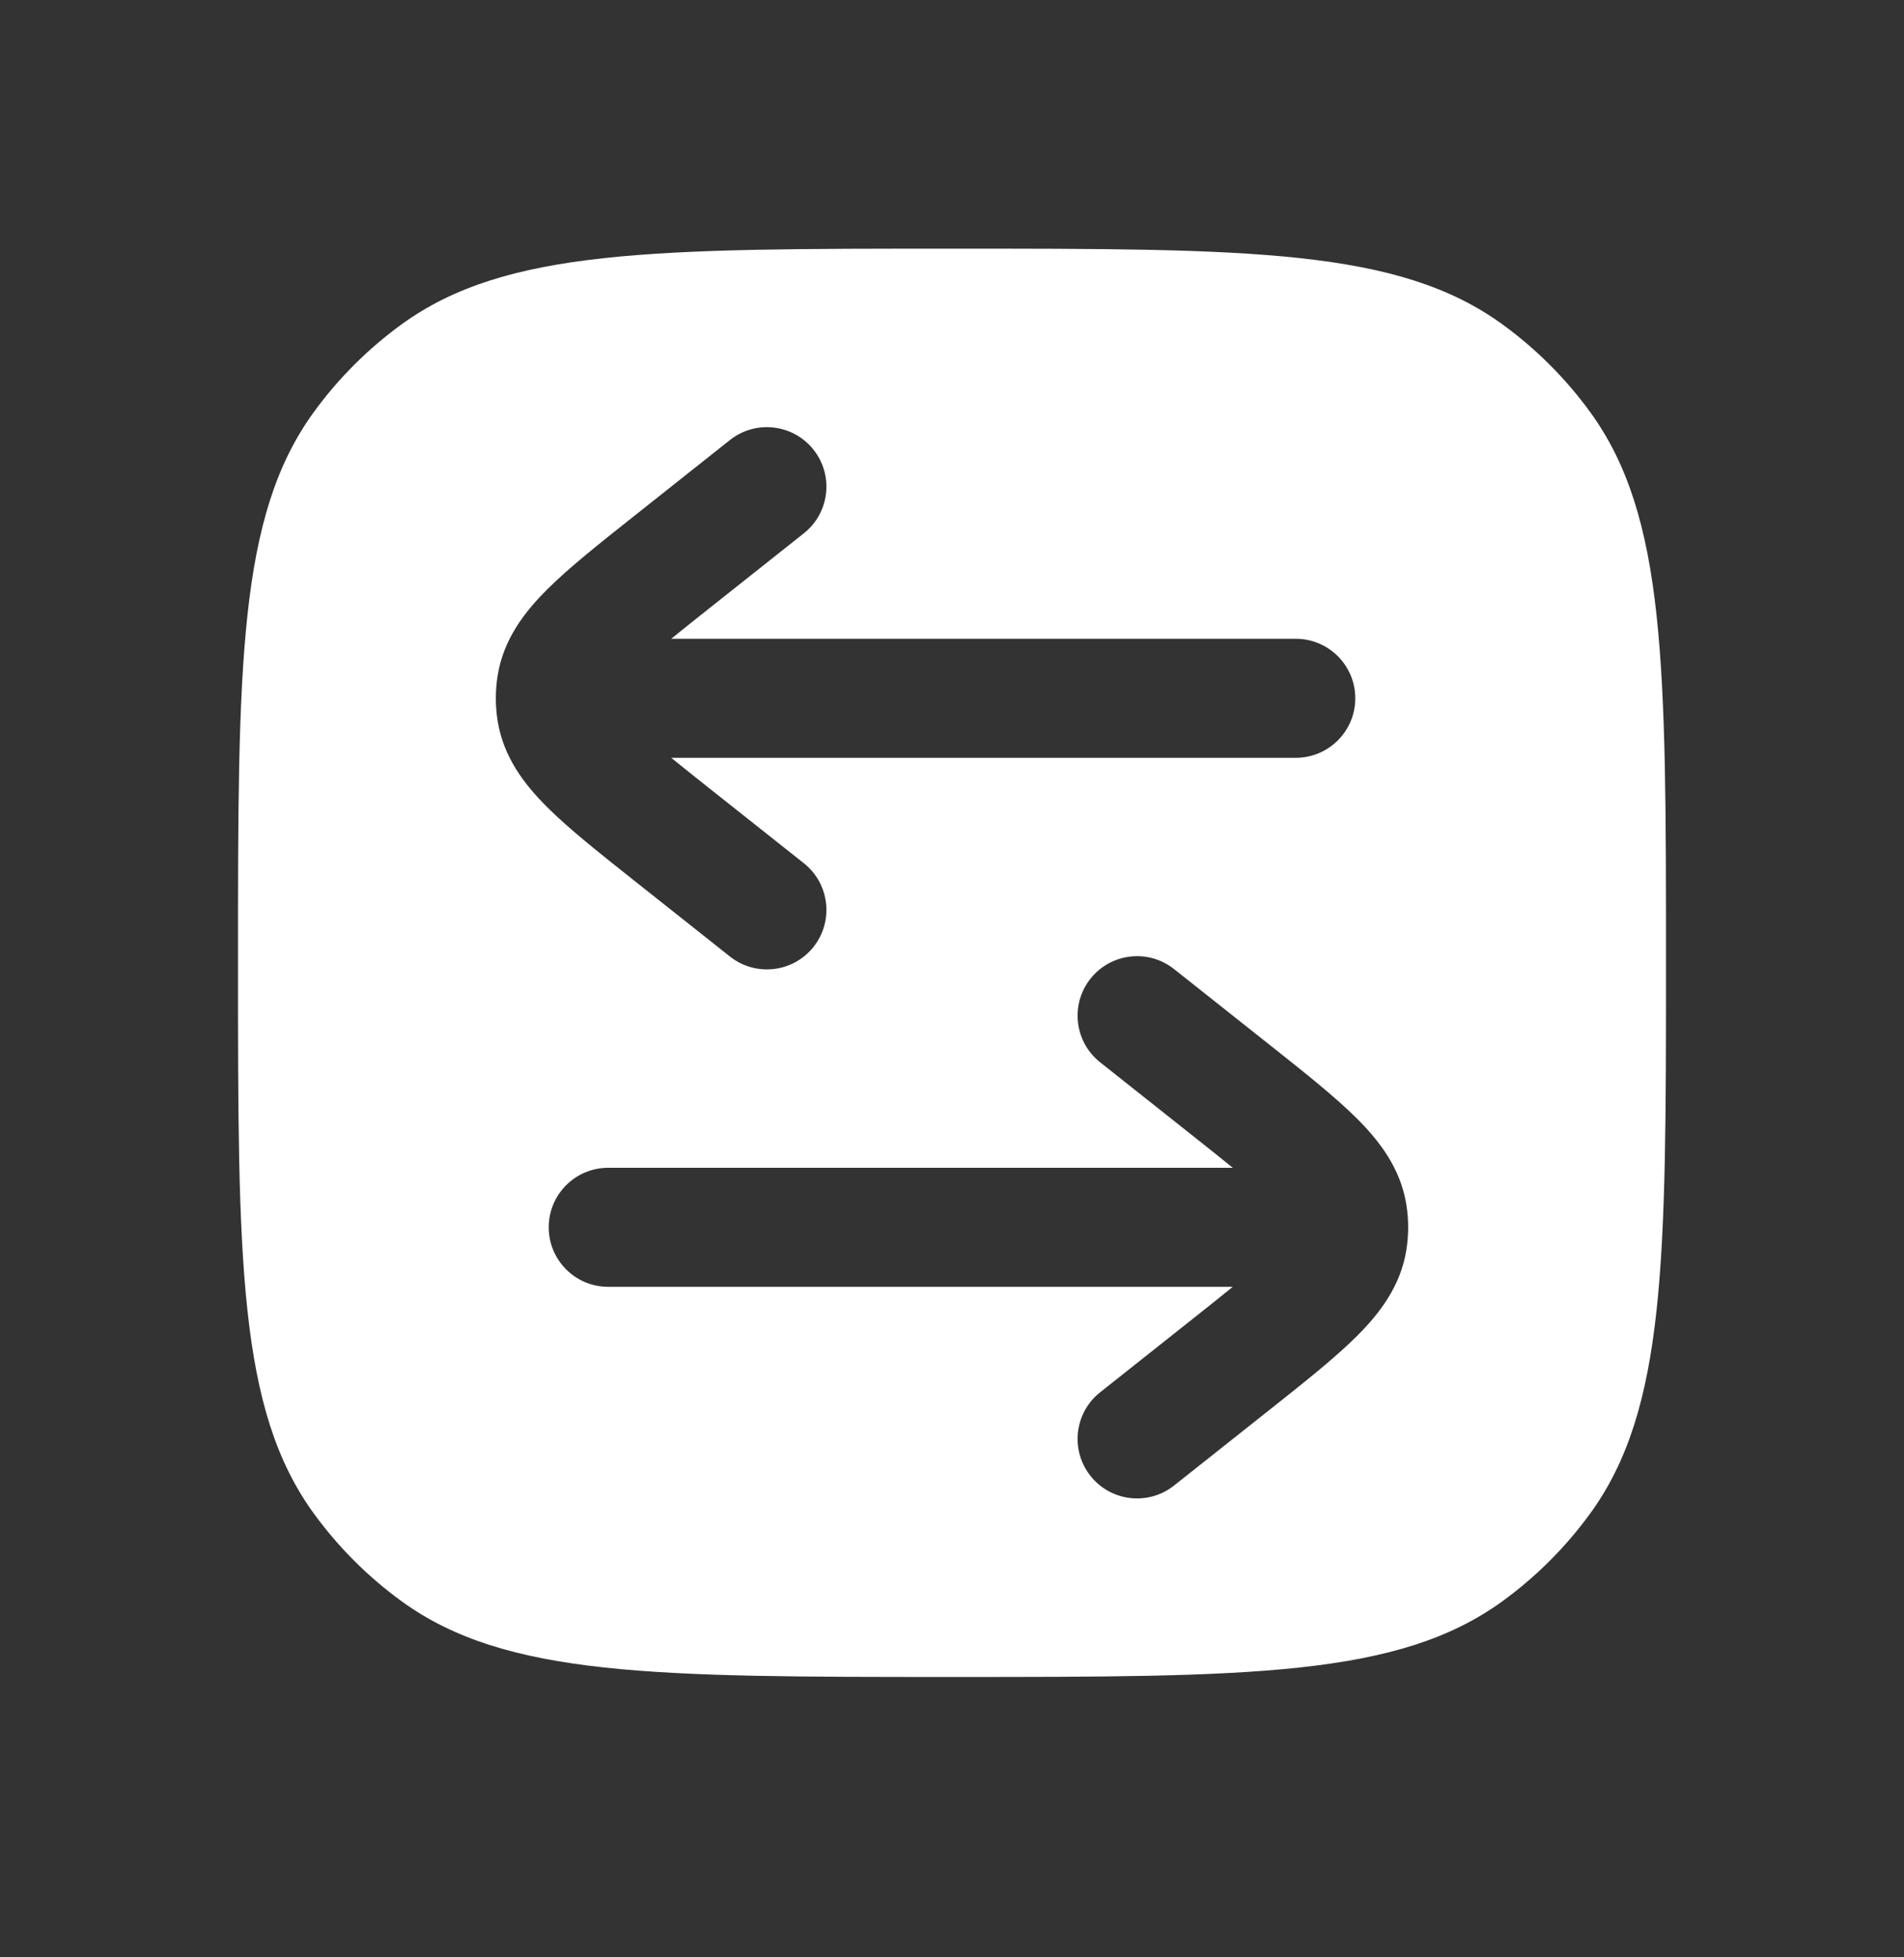 <svg width="36" height="37" viewBox="0 0 36 37" fill="none" xmlns="http://www.w3.org/2000/svg">
<rect x="0" y="0" width="36" height="37" fill="#333333" stroke="none"/>
<path fill-rule="evenodd" clip-rule="evenodd" d="M7.592 30.268C9.563 31.7 12.375 31.7 18 31.7C23.625 31.7 26.437 31.7 28.408 30.268C29.045 29.805 29.605 29.245 30.068 28.608C31.5 26.637 31.5 23.825 31.5 18.2C31.5 12.575 31.5 9.763 30.068 7.792C29.605 7.155 29.045 6.595 28.408 6.132C26.437 4.7 23.625 4.7 18 4.7C12.375 4.7 9.563 4.7 7.592 6.132C6.955 6.595 6.395 7.155 5.932 7.792C4.5 9.763 4.5 12.575 4.5 18.2C4.5 23.825 4.5 26.637 5.932 28.608C6.395 29.245 6.955 29.805 7.592 30.268ZM10.348 15.26C9.922 14.836 9.519 14.318 9.409 13.627C9.386 13.486 9.375 13.343 9.375 13.2C9.375 13.057 9.386 12.914 9.409 12.772C9.519 12.082 9.922 11.564 10.348 11.14C10.758 10.731 11.328 10.279 11.988 9.756L13.801 8.318C14.288 7.932 14.995 8.014 15.382 8.501C15.768 8.988 15.686 9.695 15.199 10.081L13.436 11.479C13.149 11.707 12.903 11.902 12.691 12.075L24.5 12.075C25.121 12.075 25.625 12.579 25.625 13.2C25.625 13.821 25.121 14.325 24.5 14.325L12.691 14.325C12.903 14.497 13.149 14.693 13.436 14.921L15.199 16.318C15.686 16.704 15.768 17.412 15.382 17.899C14.995 18.386 14.288 18.467 13.801 18.081L11.988 16.644C11.328 16.12 10.758 15.669 10.348 15.26ZM11.5 22.075C10.878 22.075 10.375 22.579 10.375 23.2C10.375 23.821 10.878 24.325 11.5 24.325L23.309 24.325C23.097 24.498 22.851 24.693 22.564 24.921L20.801 26.319C20.314 26.704 20.232 27.412 20.618 27.899C21.004 28.386 21.712 28.468 22.199 28.081L24.012 26.644C24.672 26.121 25.241 25.669 25.652 25.26C26.078 24.836 26.481 24.318 26.591 23.628C26.613 23.486 26.625 23.343 26.625 23.2C26.625 23.057 26.613 22.914 26.591 22.772C26.481 22.082 26.078 21.564 25.652 21.14C25.241 20.731 24.672 20.279 24.012 19.756L22.199 18.319C21.712 17.932 21.004 18.014 20.618 18.501C20.232 18.988 20.314 19.695 20.801 20.081L22.564 21.479C22.851 21.707 23.097 21.902 23.309 22.075L11.5 22.075Z" fill="white"/>
</svg>

